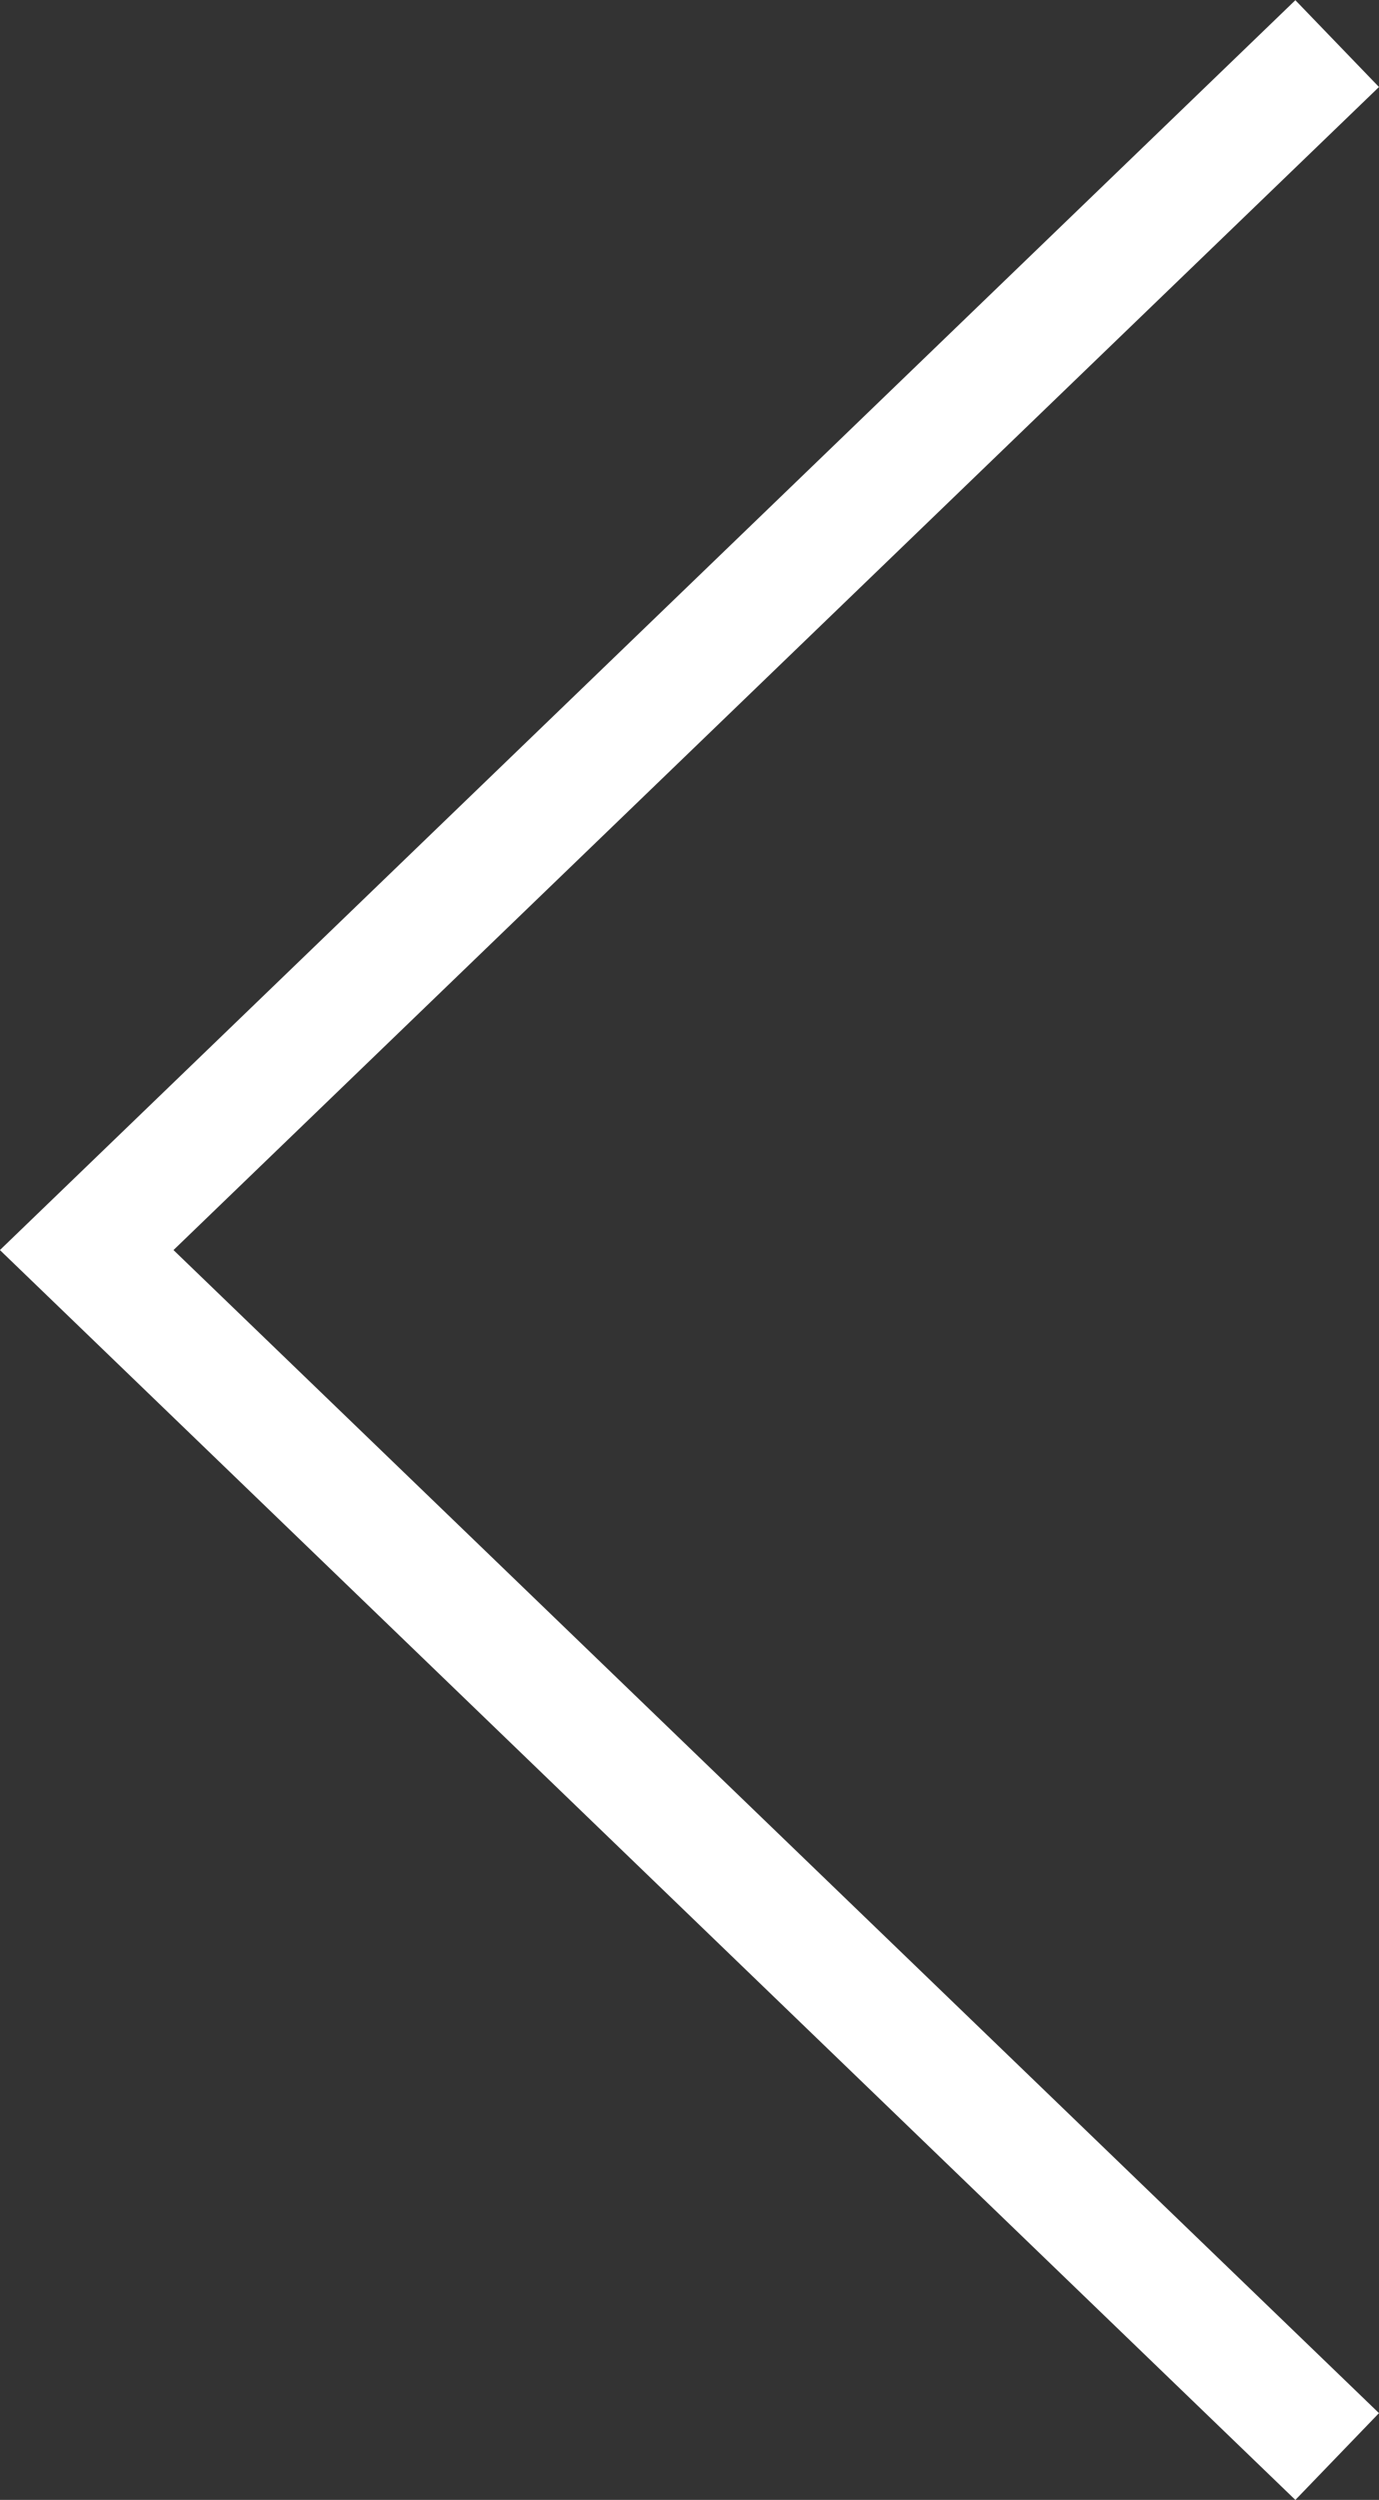 <svg xmlns="http://www.w3.org/2000/svg" width="6.33" height="11.467" viewBox="0 0 6.33 11.467">
  <rect x="0" y="0" width="6.33" height="11.467" fill="#333333" stroke="none"/>
  <path id="패스_16" data-name="패스 16" d="M7026.276,1968.218l-5.74-5.534,5.74-5.534" transform="translate(-7020.138 -1956.95)" fill="none" stroke="#fff" stroke-miterlimit="10" stroke-width="0.553"/>
</svg>
